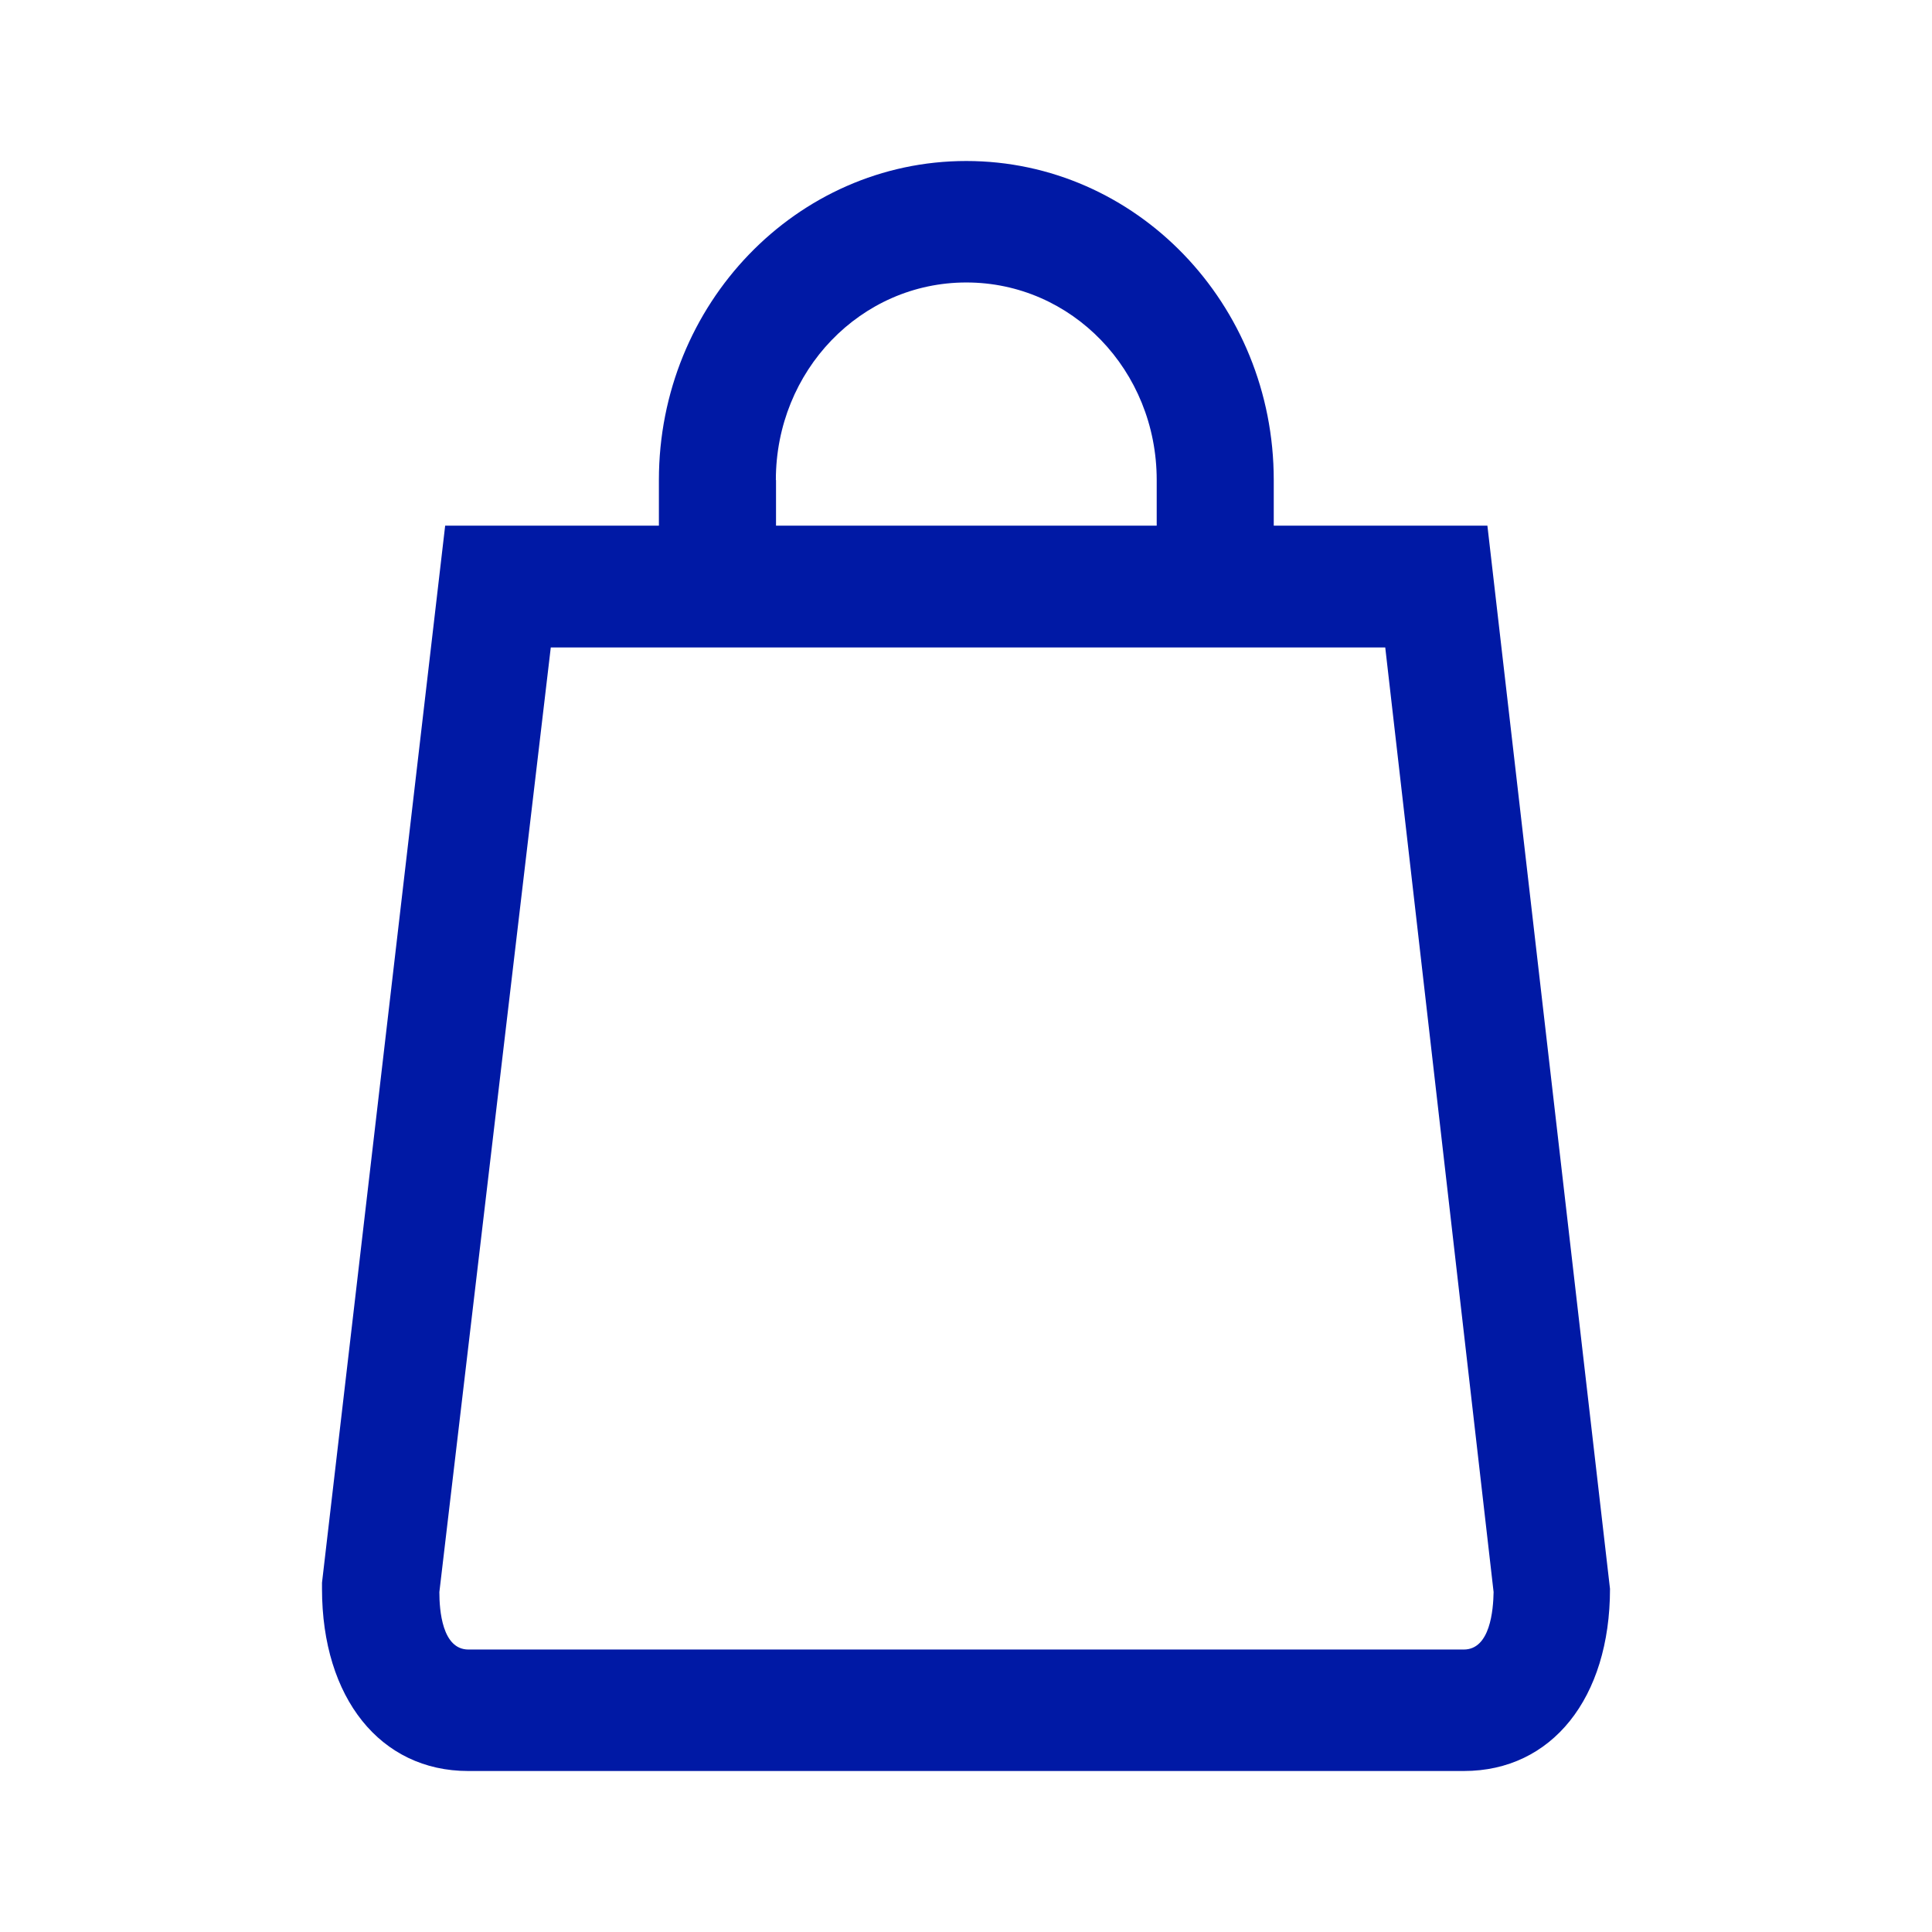 <svg width="24" height="24" xmlns="http://www.w3.org/2000/svg"><path d="M18.477 6.53h-2.654v-.567c0-2.19-1.711-3.963-3.82-3.963-2.107 0-3.818 1.776-3.818 3.963v.567H5.53L4 19.661v.076C4 21.094 4.727 22 5.815 22h12.37C19.277 22 20 21.094 20 19.737L18.477 6.53Zm-8.839-.567c0-1.357 1.054-2.454 2.366-2.454 1.311 0 2.365 1.093 2.365 2.454v.567H9.64v-.567Zm8.547 14.528H5.819c-.327 0-.361-.49-.361-.714L6.842 8.043h10.366l1.346 11.734c-.004.223-.042.714-.37.714Z" fill="#0019A5" fill-rule="nonzero"/></svg>